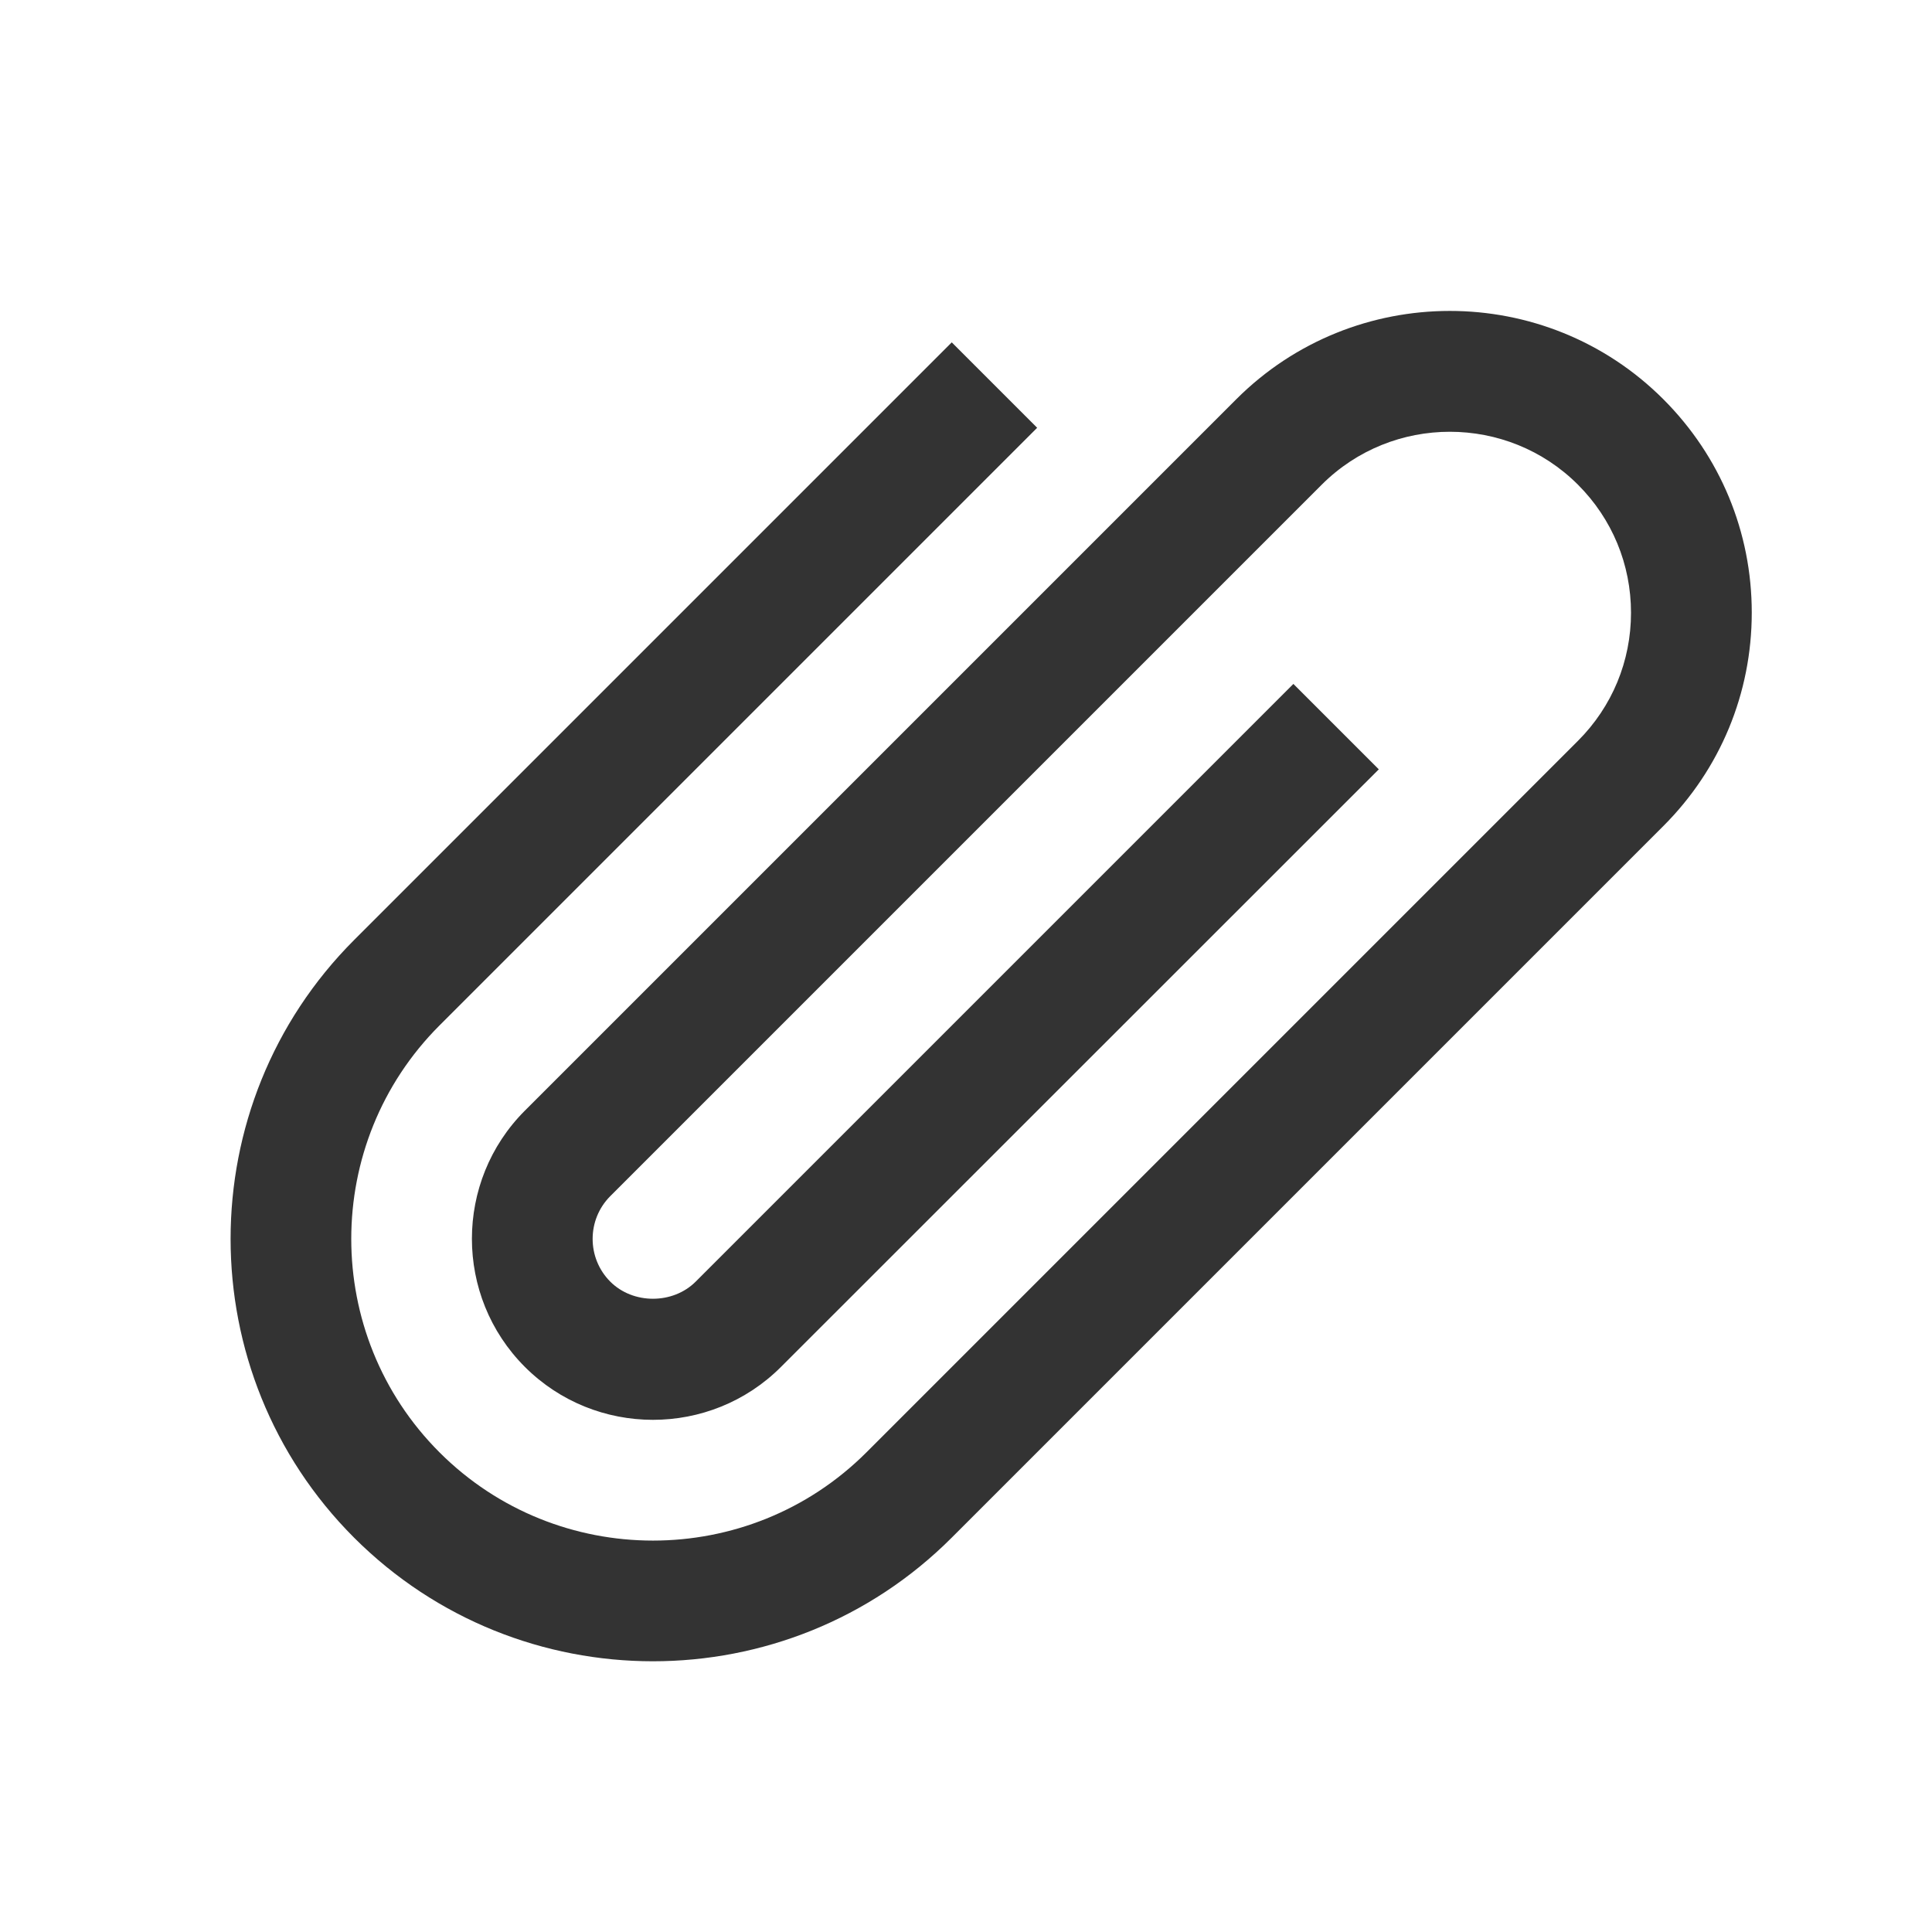 <?xml version="1.0" encoding="iso-8859-1"?>
<svg version="1.1" id="&#x56FE;&#x5C42;_1" xmlns="http://www.w3.org/2000/svg" xmlns:xlink="http://www.w3.org/1999/xlink" x="0px"
	 y="0px" viewBox="0 0 24 24" style="enable-background:new 0 0 24 24;" xml:space="preserve">
<path style="fill:#333333;" d="M8.111,20.637c-1.344,0-2.688-0.512-3.712-1.535c-2.046-2.047-2.046-5.378,0-7.425l7.424-7.424
	l1.061,1.061l-7.424,7.424c-1.462,1.462-1.462,3.842,0,5.304c1.462,1.461,3.841,1.461,5.303,0l8.839-8.839
	c0.425-0.425,0.659-0.99,0.659-1.591c0-0.601-0.234-1.166-0.659-1.591c-0.876-0.876-2.305-0.877-3.183,0l-8.838,8.838
	c-0.292,0.293-0.292,0.769,0,1.062c0.284,0.284,0.778,0.283,1.061,0l7.425-7.425l1.061,1.061L9.702,16.98
	c-0.877,0.878-2.306,0.876-3.182,0c-0.877-0.877-0.877-2.306,0-3.183l8.838-8.838c1.462-1.461,3.84-1.463,5.304,0
	c0.708,0.708,1.099,1.65,1.099,2.651c0,1.002-0.391,1.944-1.099,2.652l-8.839,8.839C10.8,20.125,9.456,20.637,8.111,20.637z"/>
</svg>






